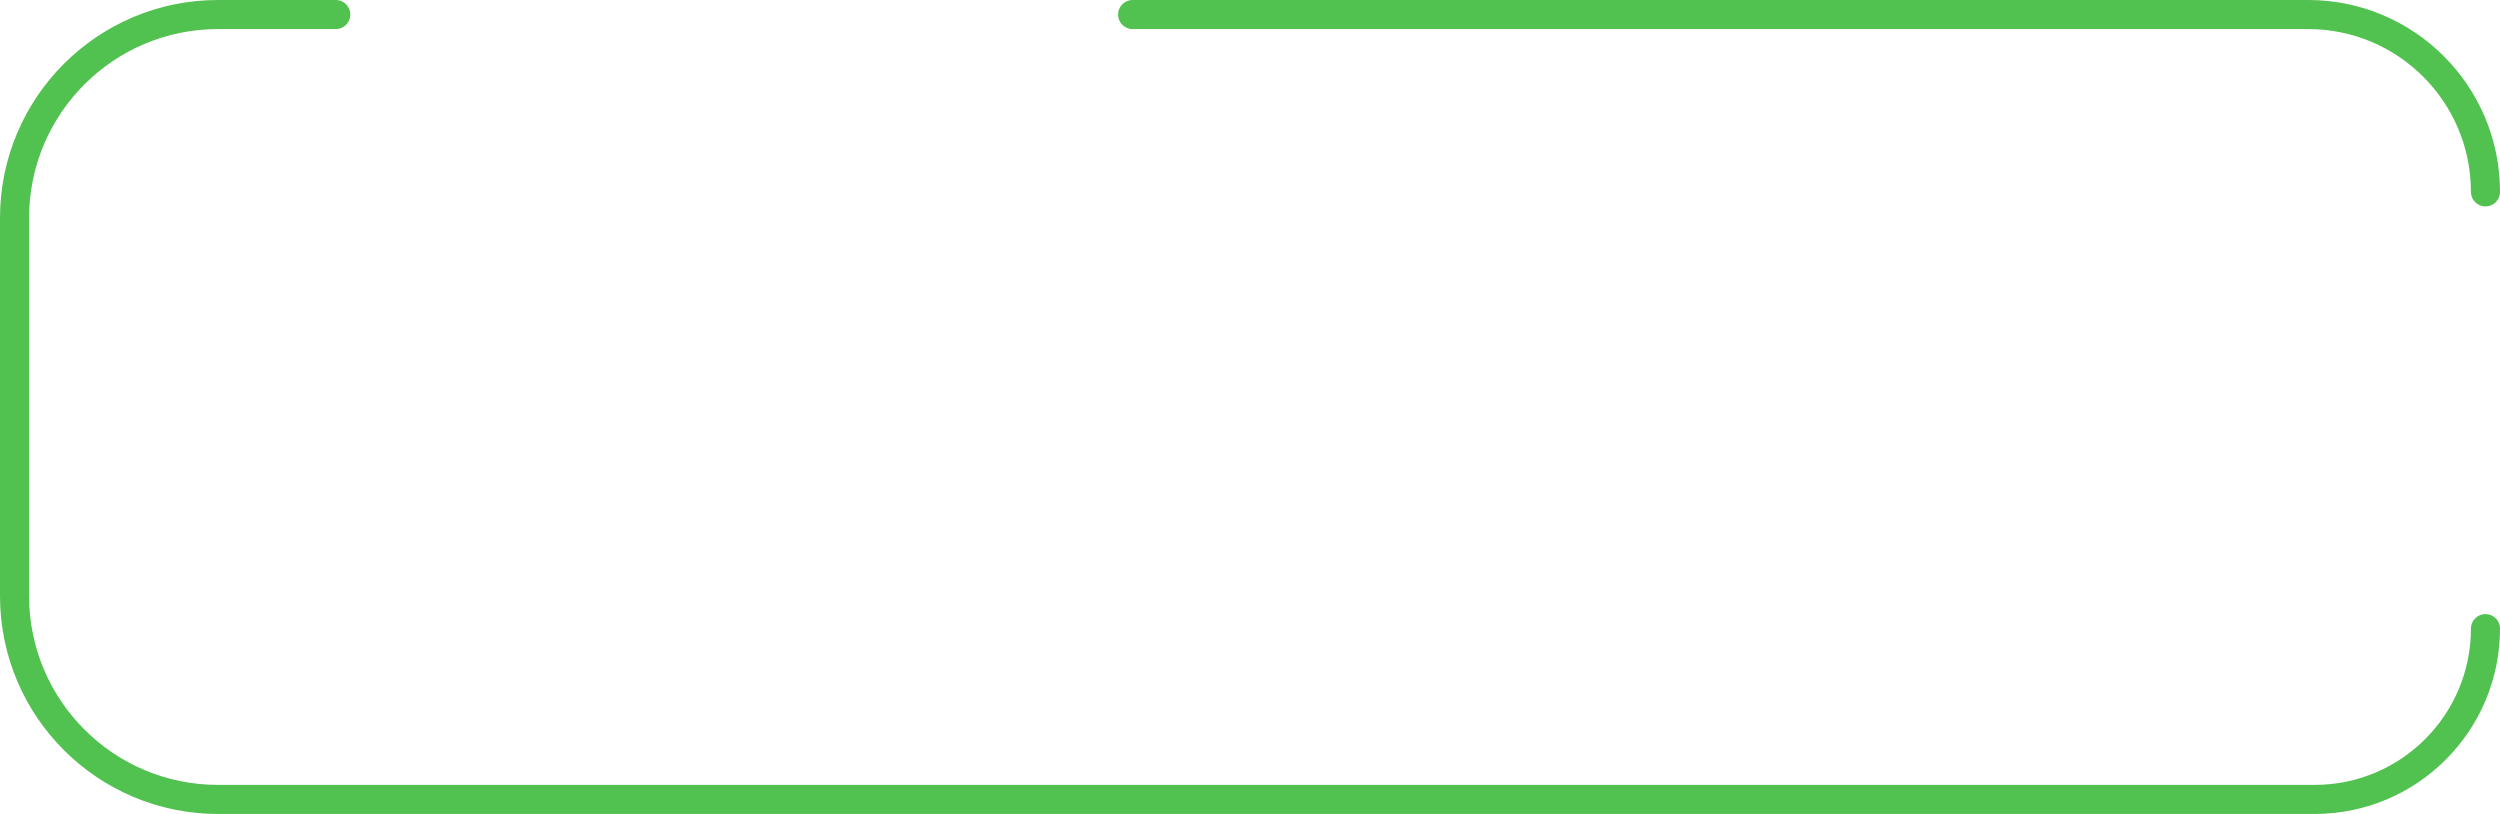 <svg width="172" height="56" viewBox="0 0 172 56" fill="none" xmlns="http://www.w3.org/2000/svg">
<path id="Rectangle 1098" d="M23.1 1H15C7.268 1 1 7.268 1 15V41C1 48.732 7.268 55 15 55H159.25C165.739 55 171 49.739 171 43.25V43.25M77.925 1H158.8C165.538 1 171 6.462 171 13.2V13.2" stroke="#51C14F" stroke-width="2" stroke-linecap="round"/>
</svg>
